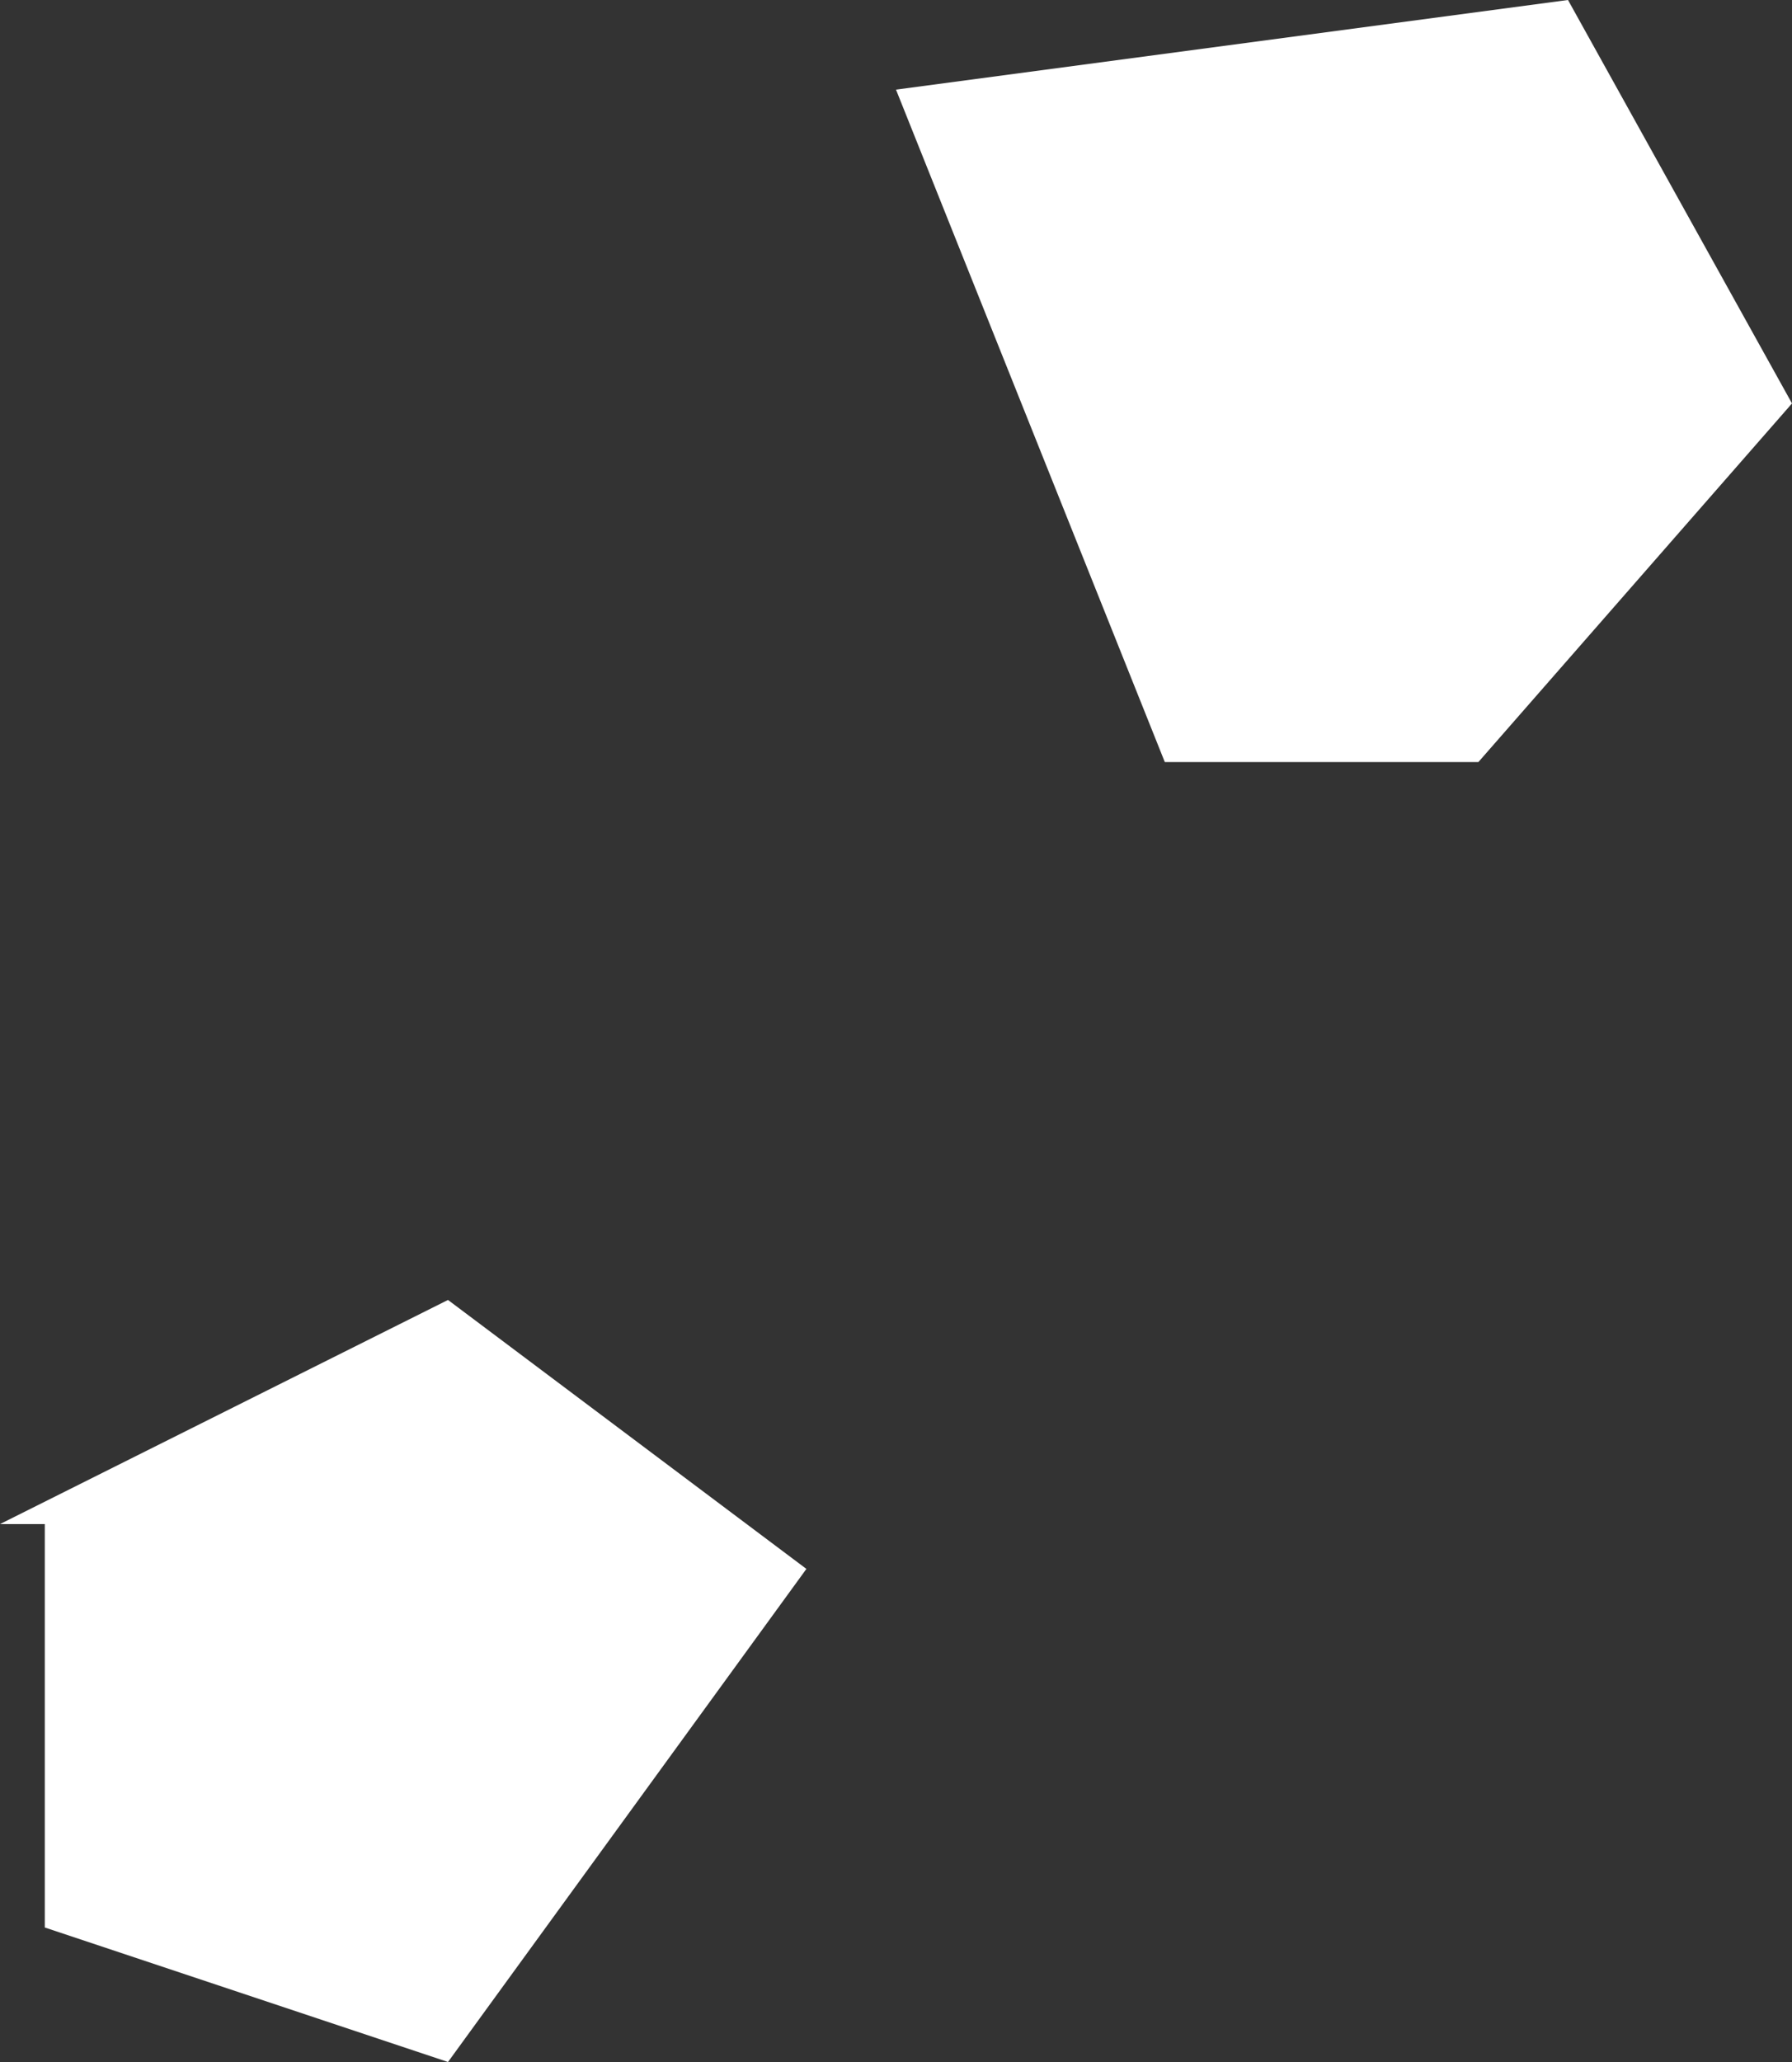 <svg xmlns="http://www.w3.org/2000/svg" width="4" height="4.6" viewBox="0 0 4 4.6">
  <rect x="0" y="0" width="4" height="4.6" fill="#333333" stroke="none"/>
  <title>st</title>
  <g id="Layer_2" data-name="Layer 2">
    <g id="Layer_1-2" data-name="Layer 1">
      <g id="st">
        <path d="M0,3.4l1-.5.8.6L1,4.6.1,4.3V3.4ZM2,.2,3.5,0,4,.9l-.7.8H2.6L2,.2Z" style="fill: #fff"/>
      </g>
    </g>
  </g>
</svg>

